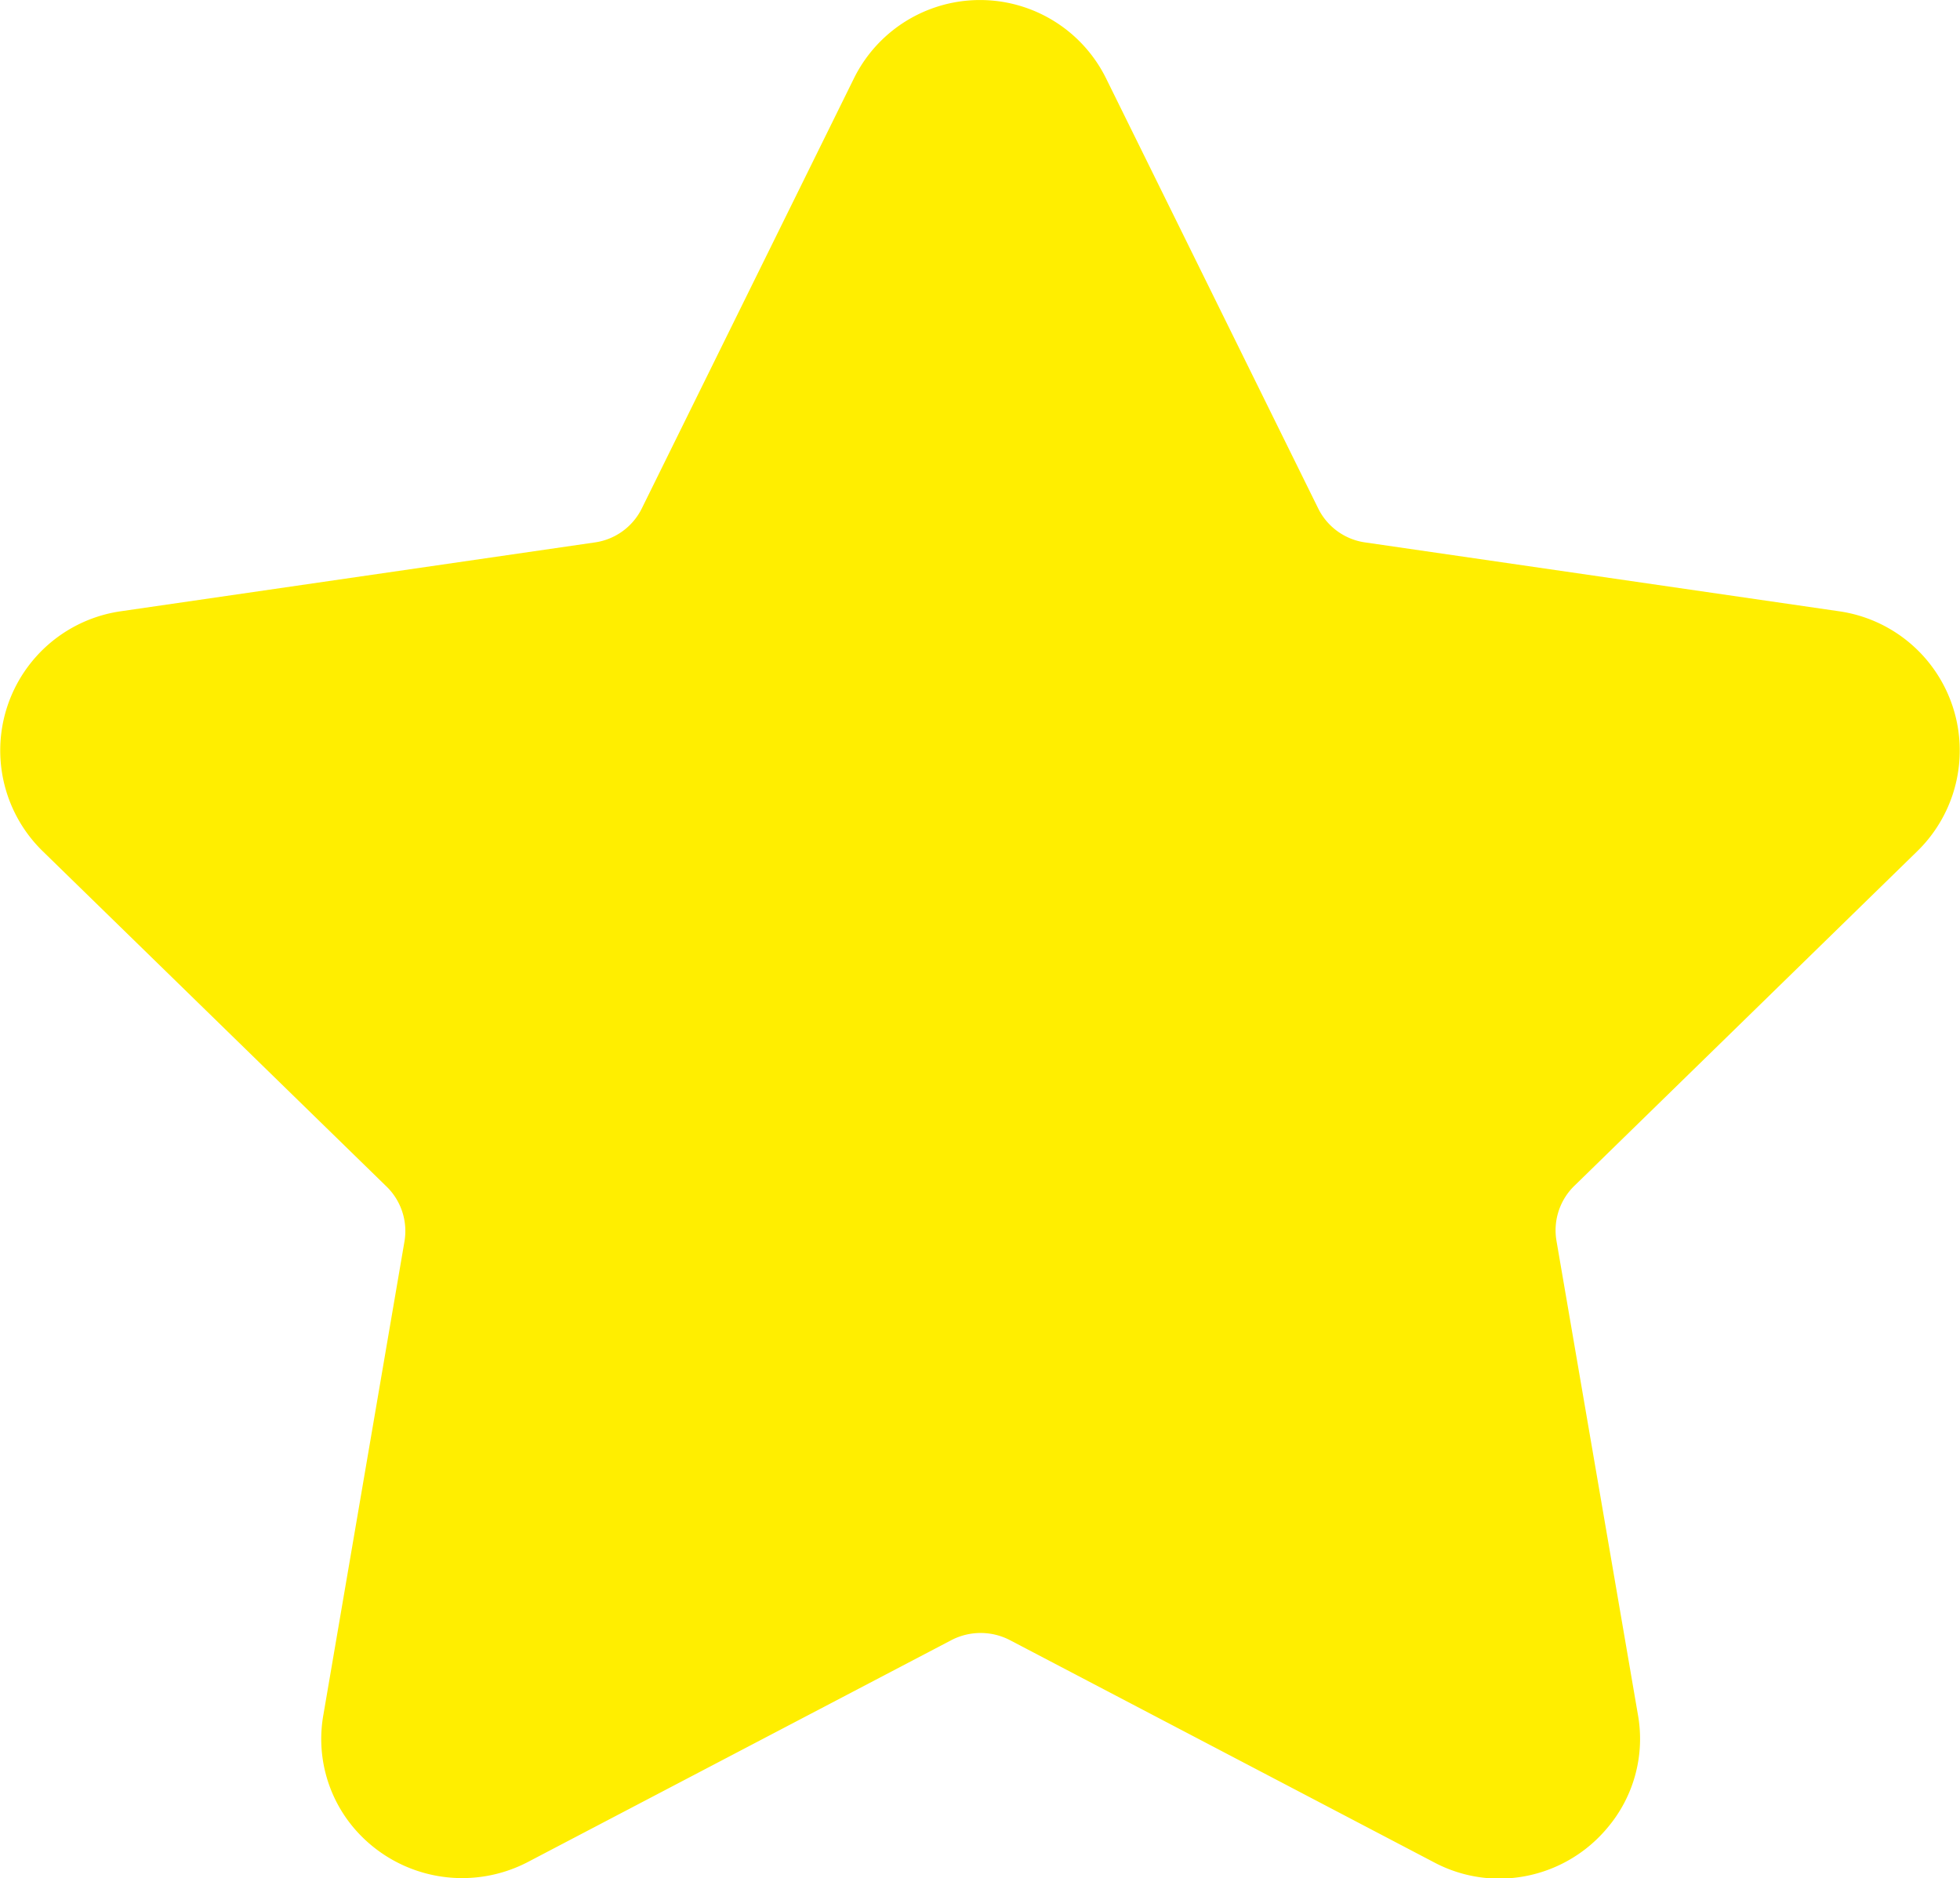 <svg xmlns="http://www.w3.org/2000/svg" width="10.579" height="10.135" viewBox="0 0 10.579 10.135"><defs><style>.a{fill:#fe0;}</style></defs><path class="a" d="M10.348,5.64a.759.759,0,0,0-.421-1.294L7.366,3.974a.335.335,0,0,1-.252-.183L5.969,1.47a.759.759,0,0,0-1.361,0L3.463,3.791a.335.335,0,0,1-.252.183L.649,4.346A.759.759,0,0,0,.229,5.64L2.082,7.447a.335.335,0,0,1,.1.3l-.437,2.551a.743.743,0,0,0,.165.615.767.767,0,0,0,.935.184l2.291-1.2a.343.343,0,0,1,.312,0l2.291,1.2a.751.751,0,0,0,.353.088.761.761,0,0,0,.582-.273.742.742,0,0,0,.165-.615L8.4,7.743a.335.335,0,0,1,.1-.3Z" transform="translate(0.001 -1.047)"/></svg>